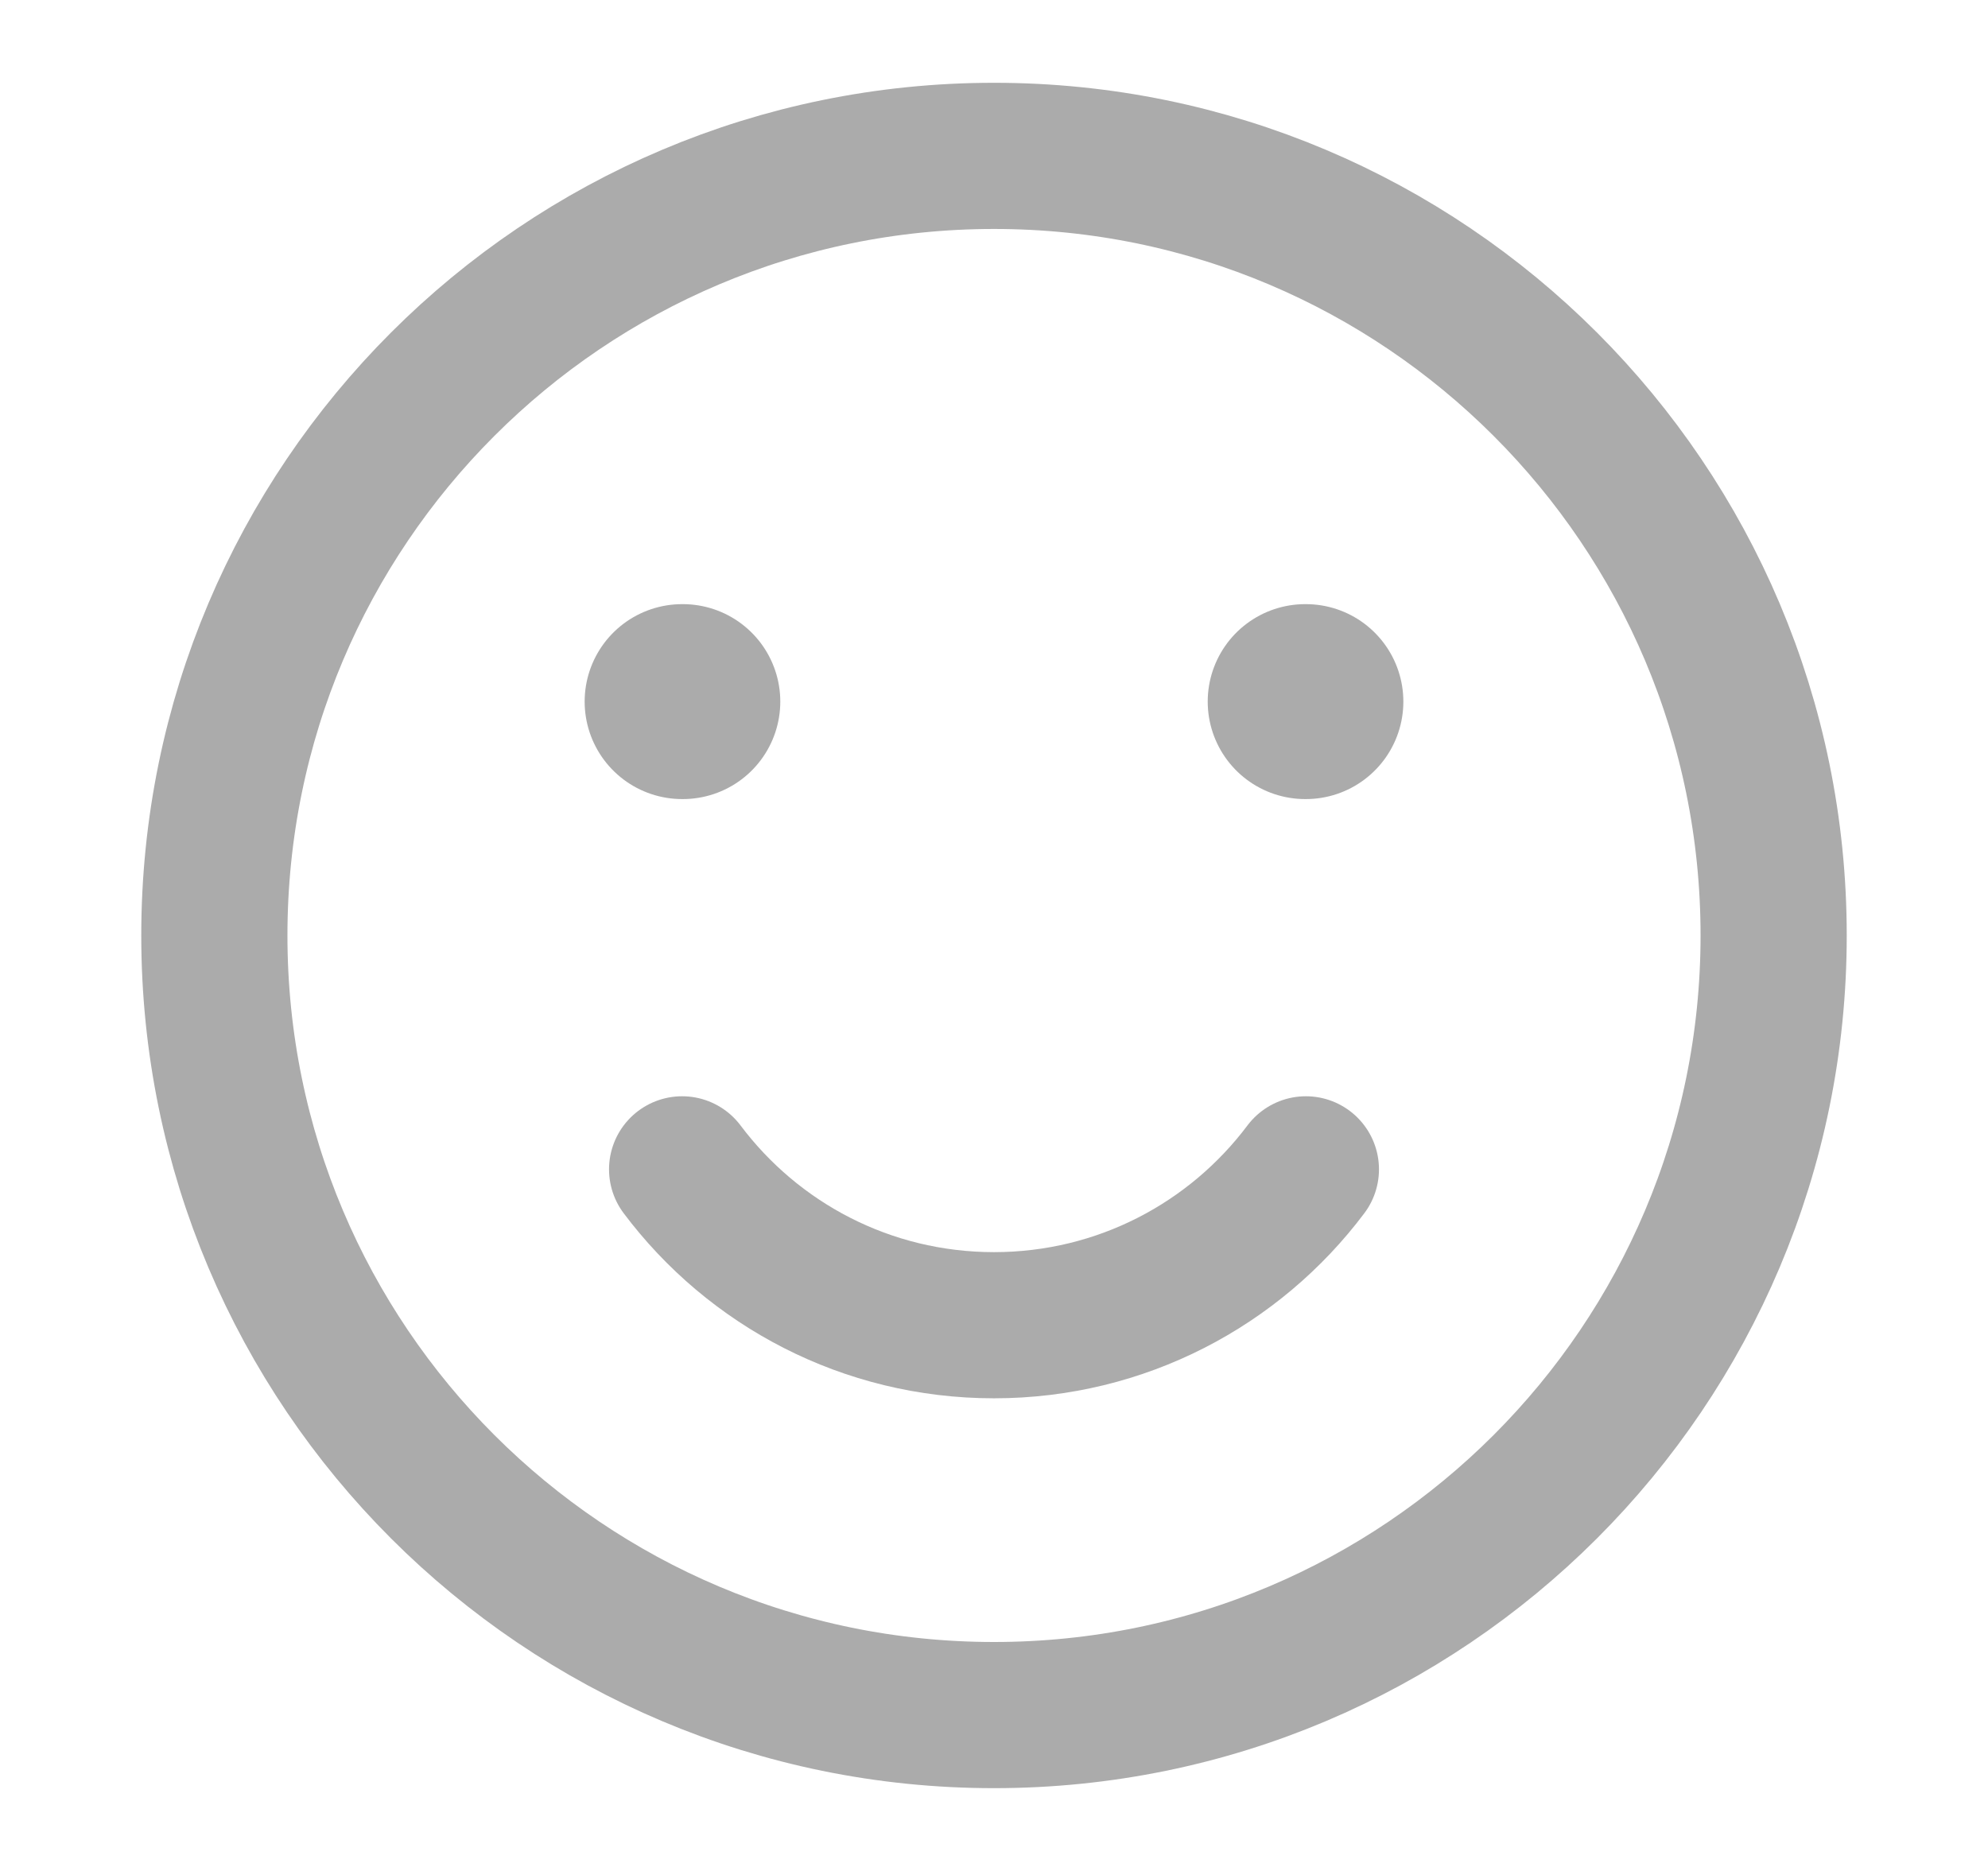 <svg width="17" height="16" viewBox="0 0 17 16" fill="none" xmlns="http://www.w3.org/2000/svg">
<path d="M8.5 14.667C12.182 14.667 15.167 11.682 15.167 8C15.167 4.318 12.182 1.333 8.5 1.333C4.818 1.333 1.833 4.318 1.833 8C1.833 11.682 4.818 14.667 8.5 14.667Z" stroke="#ABABAB" stroke-width="1.25" stroke-linecap="round" stroke-linejoin="round"/>
<path d="M5.833 10C6.441 10.81 7.409 11.333 8.5 11.333C9.59 11.333 10.559 10.81 11.167 10" stroke="#ABABAB" stroke-width="1.25" stroke-linecap="round" stroke-linejoin="round"/>
<path d="M5.839 6H5.833M11.167 6H11.161" stroke="#ABABAB" stroke-width="1.667" stroke-linecap="round" stroke-linejoin="round"/>
</svg>

